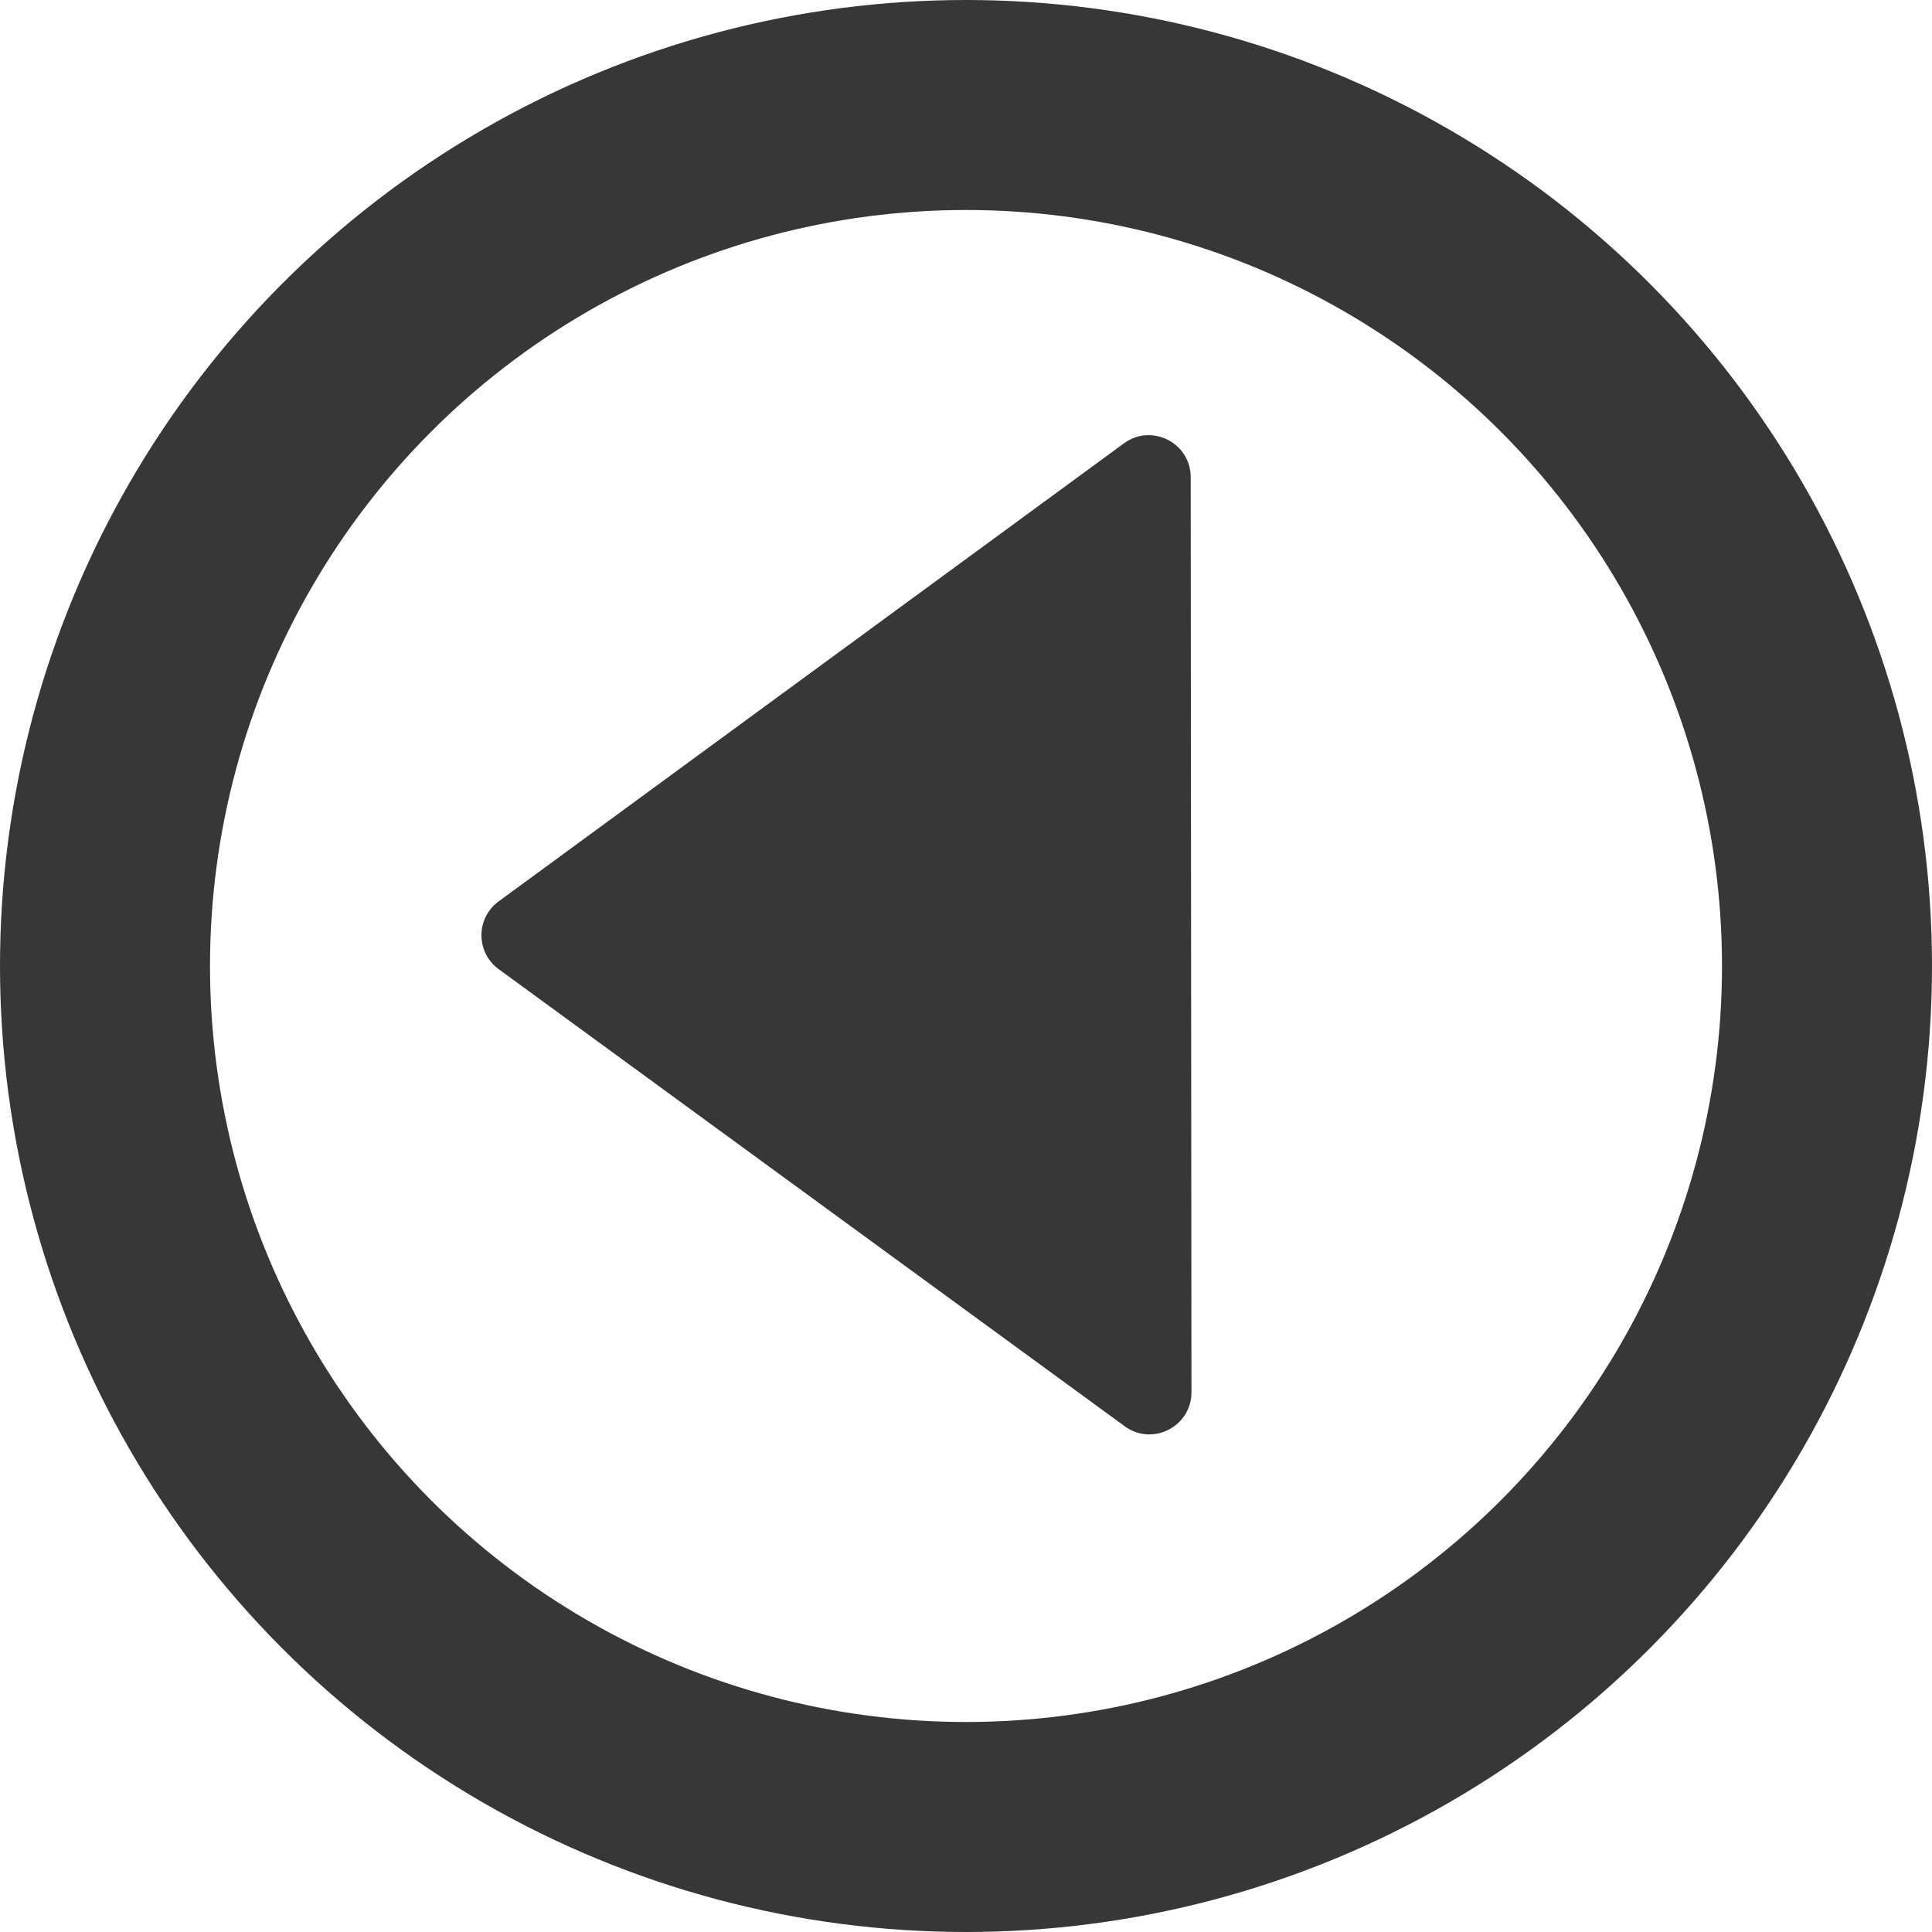 <svg width="23" height="23" viewBox="0 0 23 23" fill="none" xmlns="http://www.w3.org/2000/svg">
<circle cx="11.5" cy="11.5" r="10.25" transform="rotate(-180 11.5 11.5)" stroke="#373737" stroke-width="2.5"/>
<path d="M5.937 11.538C5.663 11.338 5.663 10.931 5.936 10.731L13.38 5.278C13.71 5.036 14.175 5.272 14.175 5.681L14.184 16.575C14.184 16.984 13.719 17.221 13.389 16.979L5.937 11.538Z" fill="#373737"/>
</svg>
